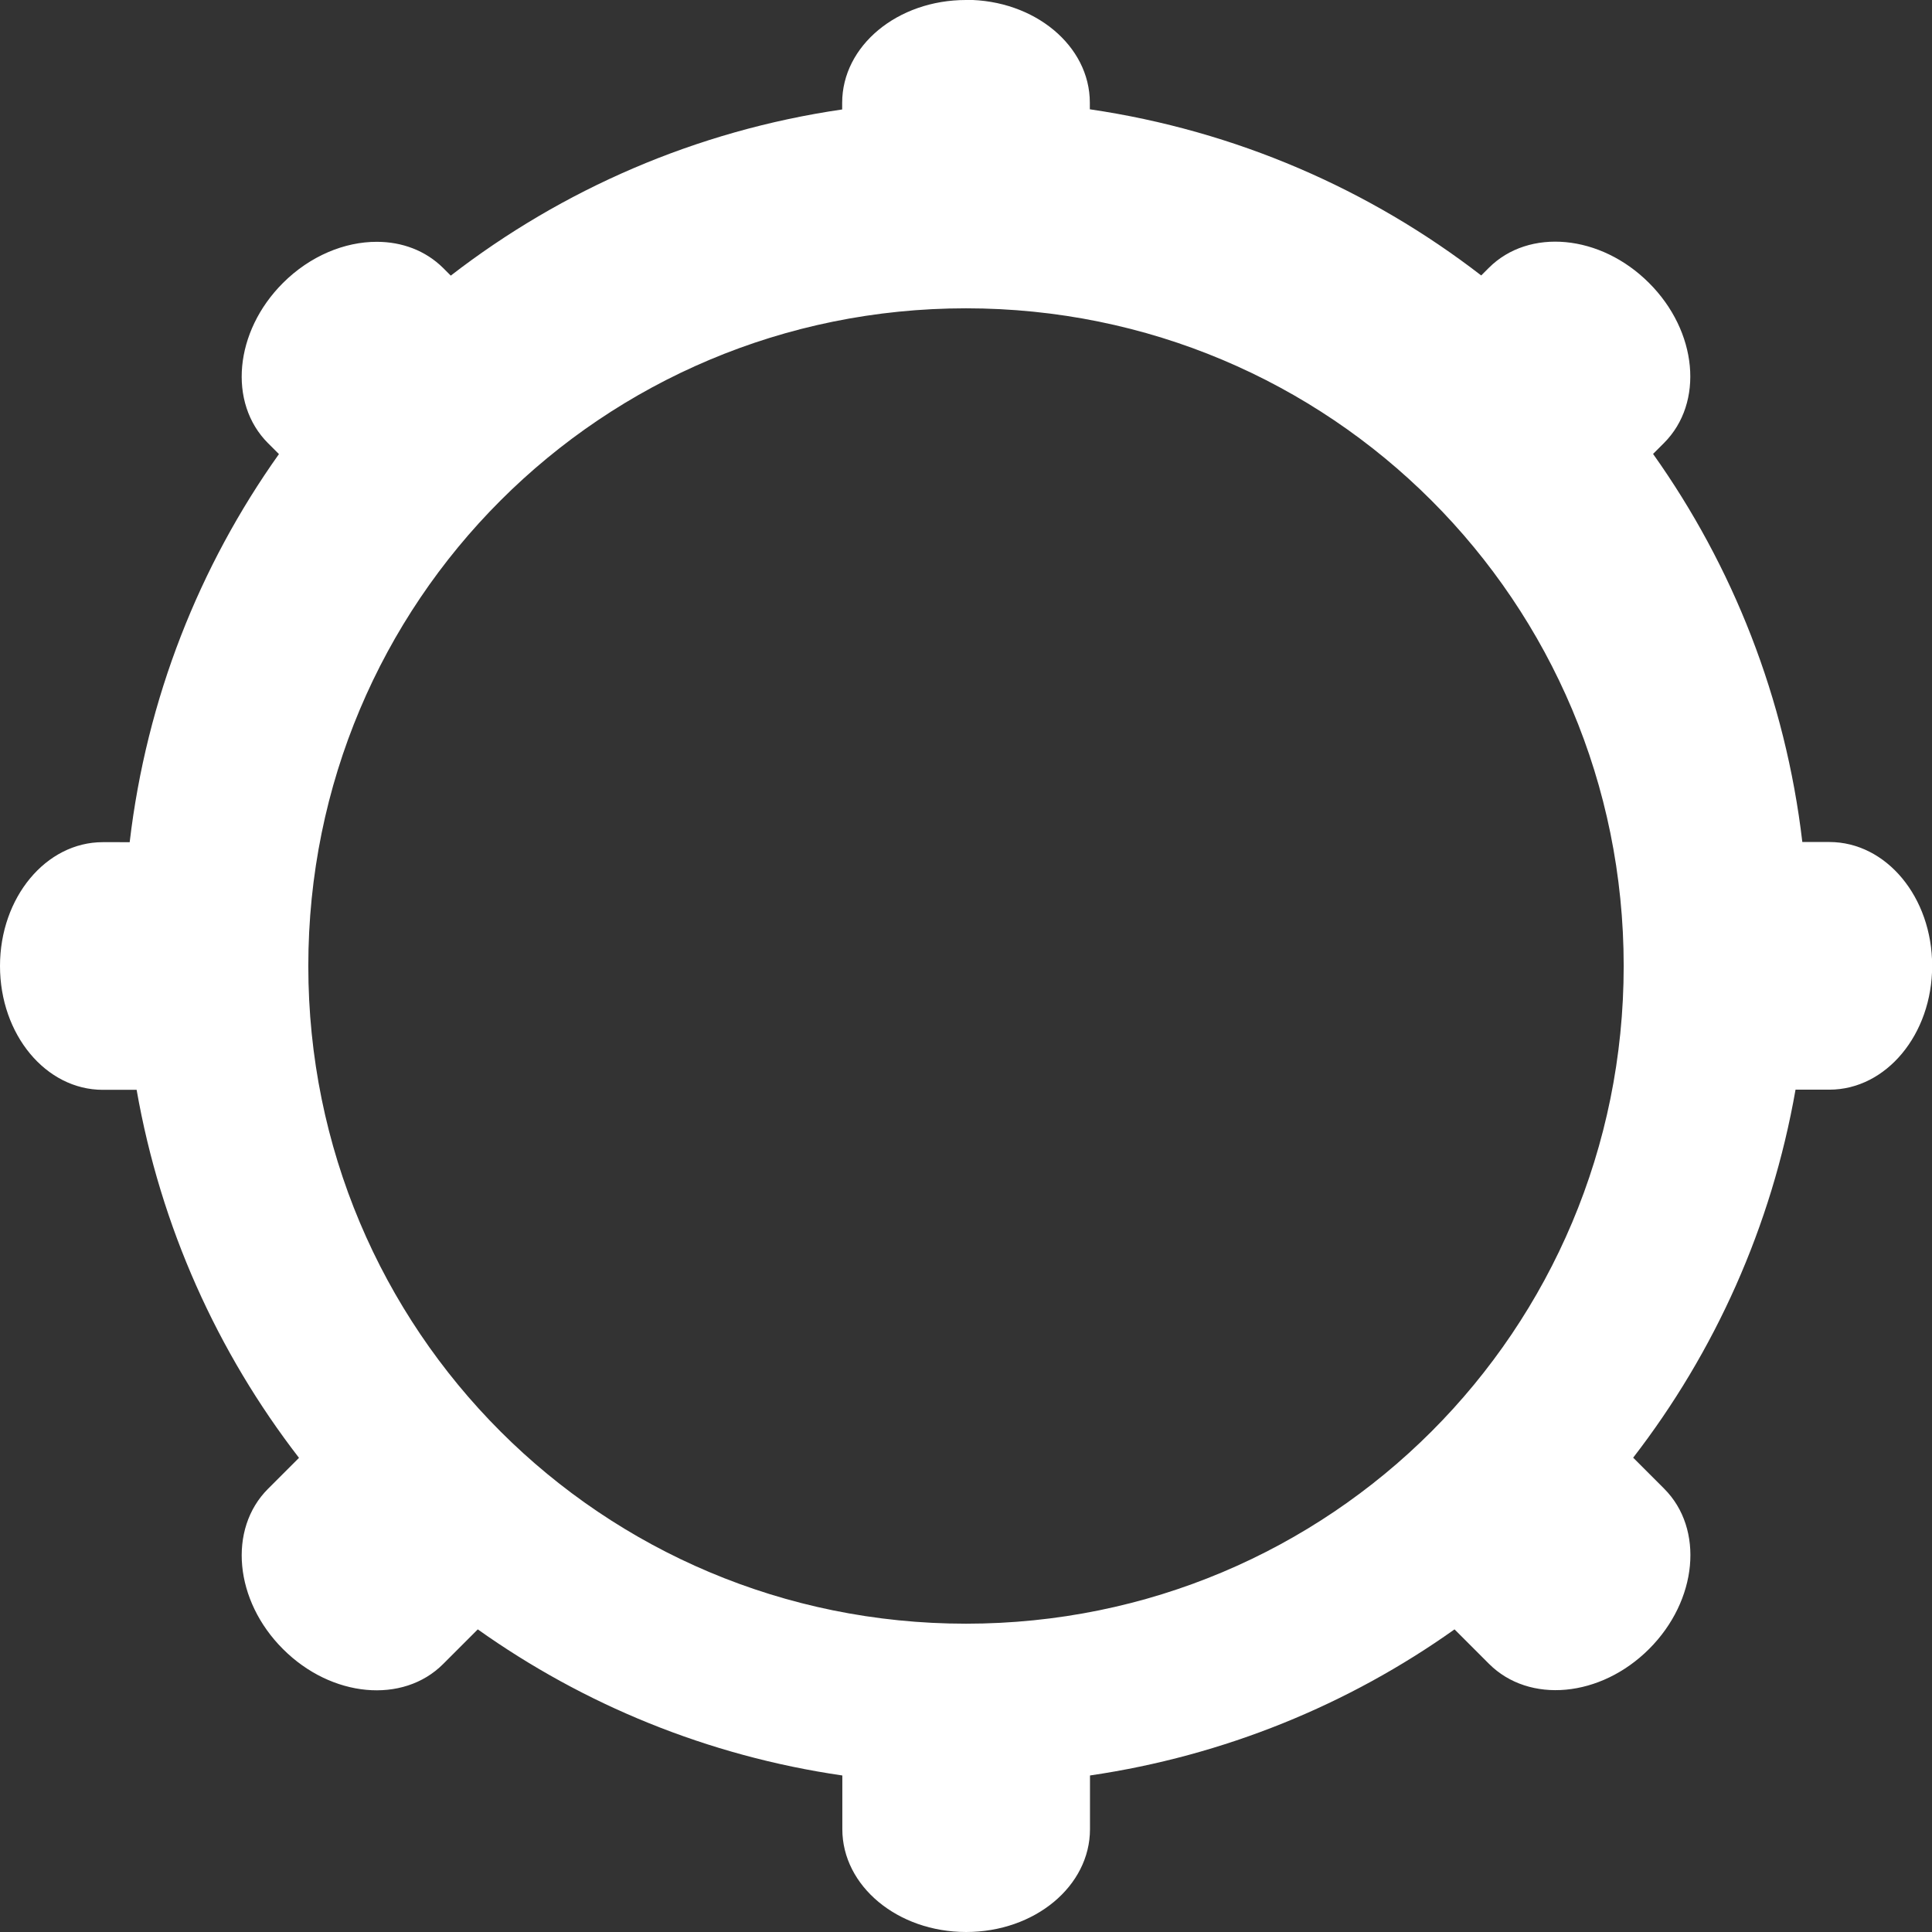 <?xml version="1.0" encoding="UTF-8" standalone="no"?>
<!-- Created with Inkscape (http://www.inkscape.org/) -->

<svg
   width="12.232mm"
   height="12.232mm"
   viewBox="0 0 12.232 12.232"
   version="1.1"
   id="svg5417"
   inkscape:version="1.2.2 (732a01da63, 2022-12-09)"
   sodipodi:docname="footer_op2.svg"
   xmlns:inkscape="http://www.inkscape.org/namespaces/inkscape"
   xmlns:sodipodi="http://sodipodi.sourceforge.net/DTD/sodipodi-0.dtd"
   xmlns="http://www.w3.org/2000/svg"
   xmlns:svg="http://www.w3.org/2000/svg">
  <rect x="0" y="0" width="12.232" height="12.232" fill="#333333" stroke="none"/>
  <sodipodi:namedview
     id="namedview5419"
     pagecolor="#505050"
     bordercolor="#eeeeee"
     borderopacity="1"
     inkscape:showpageshadow="0"
     inkscape:pageopacity="0"
     inkscape:pagecheckerboard="0"
     inkscape:deskcolor="#505050"
     inkscape:document-units="mm"
     showgrid="false"
     inkscape:zoom="6.150449"
     inkscape:cx="7.8043083"
     inkscape:cy="2.1136668"
     inkscape:window-width="1280"
     inkscape:window-height="961"
     inkscape:window-x="-8"
     inkscape:window-y="46"
     inkscape:window-maximized="1"
     inkscape:current-layer="layer1" />
  <defs
     id="defs5414" />
  <g
     inkscape:label="Шар 1"
     inkscape:groupmode="layer"
     id="layer1"
     transform="translate(-53.597,-115.435)">
    <path
       id="path2748"
       style="fill:#ffffff;fill-opacity:1;stroke:none;stroke-width:1;stroke-linecap:round;stroke-linejoin:round;stroke-dasharray:none;stroke-opacity:1"
       d="m 59.713,115.435 c -0.434,0 -0.784,0.29 -0.784,0.651 v 0.042 c -0.926,0.135 -1.773,0.507 -2.478,1.052 l -0.048,-0.048 c -0.112,-0.111 -0.261,-0.166 -0.42,-0.166 -0.204,-5.6e-4 -0.423,0.089 -0.595,0.261 -0.307,0.307 -0.349,0.759 -0.094,1.014 l 0.069,0.069 c -0.504,0.709 -0.838,1.547 -0.945,2.457 H 54.248 c -0.36,0 -0.651,0.35 -0.651,0.784 0,0.434 0.29,0.784 0.651,0.784 h 0.214 c 0.152,0.868 0.512,1.662 1.028,2.33 l -0.196,0.196 c -0.255,0.255 -0.213,0.708 0.095,1.015 0.307,0.307 0.76,0.349 1.014,0.094 l 0.219,-0.219 c 0.67,0.476 1.455,0.801 2.308,0.925 v 0.34 c 0,0.36 0.35,0.651 0.784,0.651 0.434,0 0.784,-0.29 0.784,-0.651 v -0.34 c 0.852,-0.125 1.638,-0.449 2.308,-0.925 l 0.218,0.218 c 0.255,0.255 0.707,0.213 1.014,-0.094 0.307,-0.307 0.35,-0.76 0.095,-1.015 l -0.196,-0.196 c 0.516,-0.668 0.876,-1.462 1.028,-2.33 h 0.214 c 0.36,0 0.651,-0.35 0.651,-0.784 0,-0.434 -0.29,-0.784 -0.651,-0.784 H 65.008 c -0.107,-0.91 -0.441,-1.748 -0.945,-2.457 l 0.069,-0.069 c 0.255,-0.255 0.213,-0.707 -0.095,-1.014 -0.307,-0.307 -0.76,-0.349 -1.014,-0.095 l -0.048,0.048 c -0.706,-0.545 -1.552,-0.916 -2.478,-1.052 v -0.042 c 0,-0.36 -0.35,-0.651 -0.784,-0.651 z m 0,1.952 c 2.307,0 4.164,1.857 4.164,4.164 0,2.307 -1.857,4.164 -4.164,4.164 -2.307,0 -4.164,-1.857 -4.164,-4.164 0,-2.307 1.857,-4.164 4.164,-4.164 z" />
  </g>
</svg>
